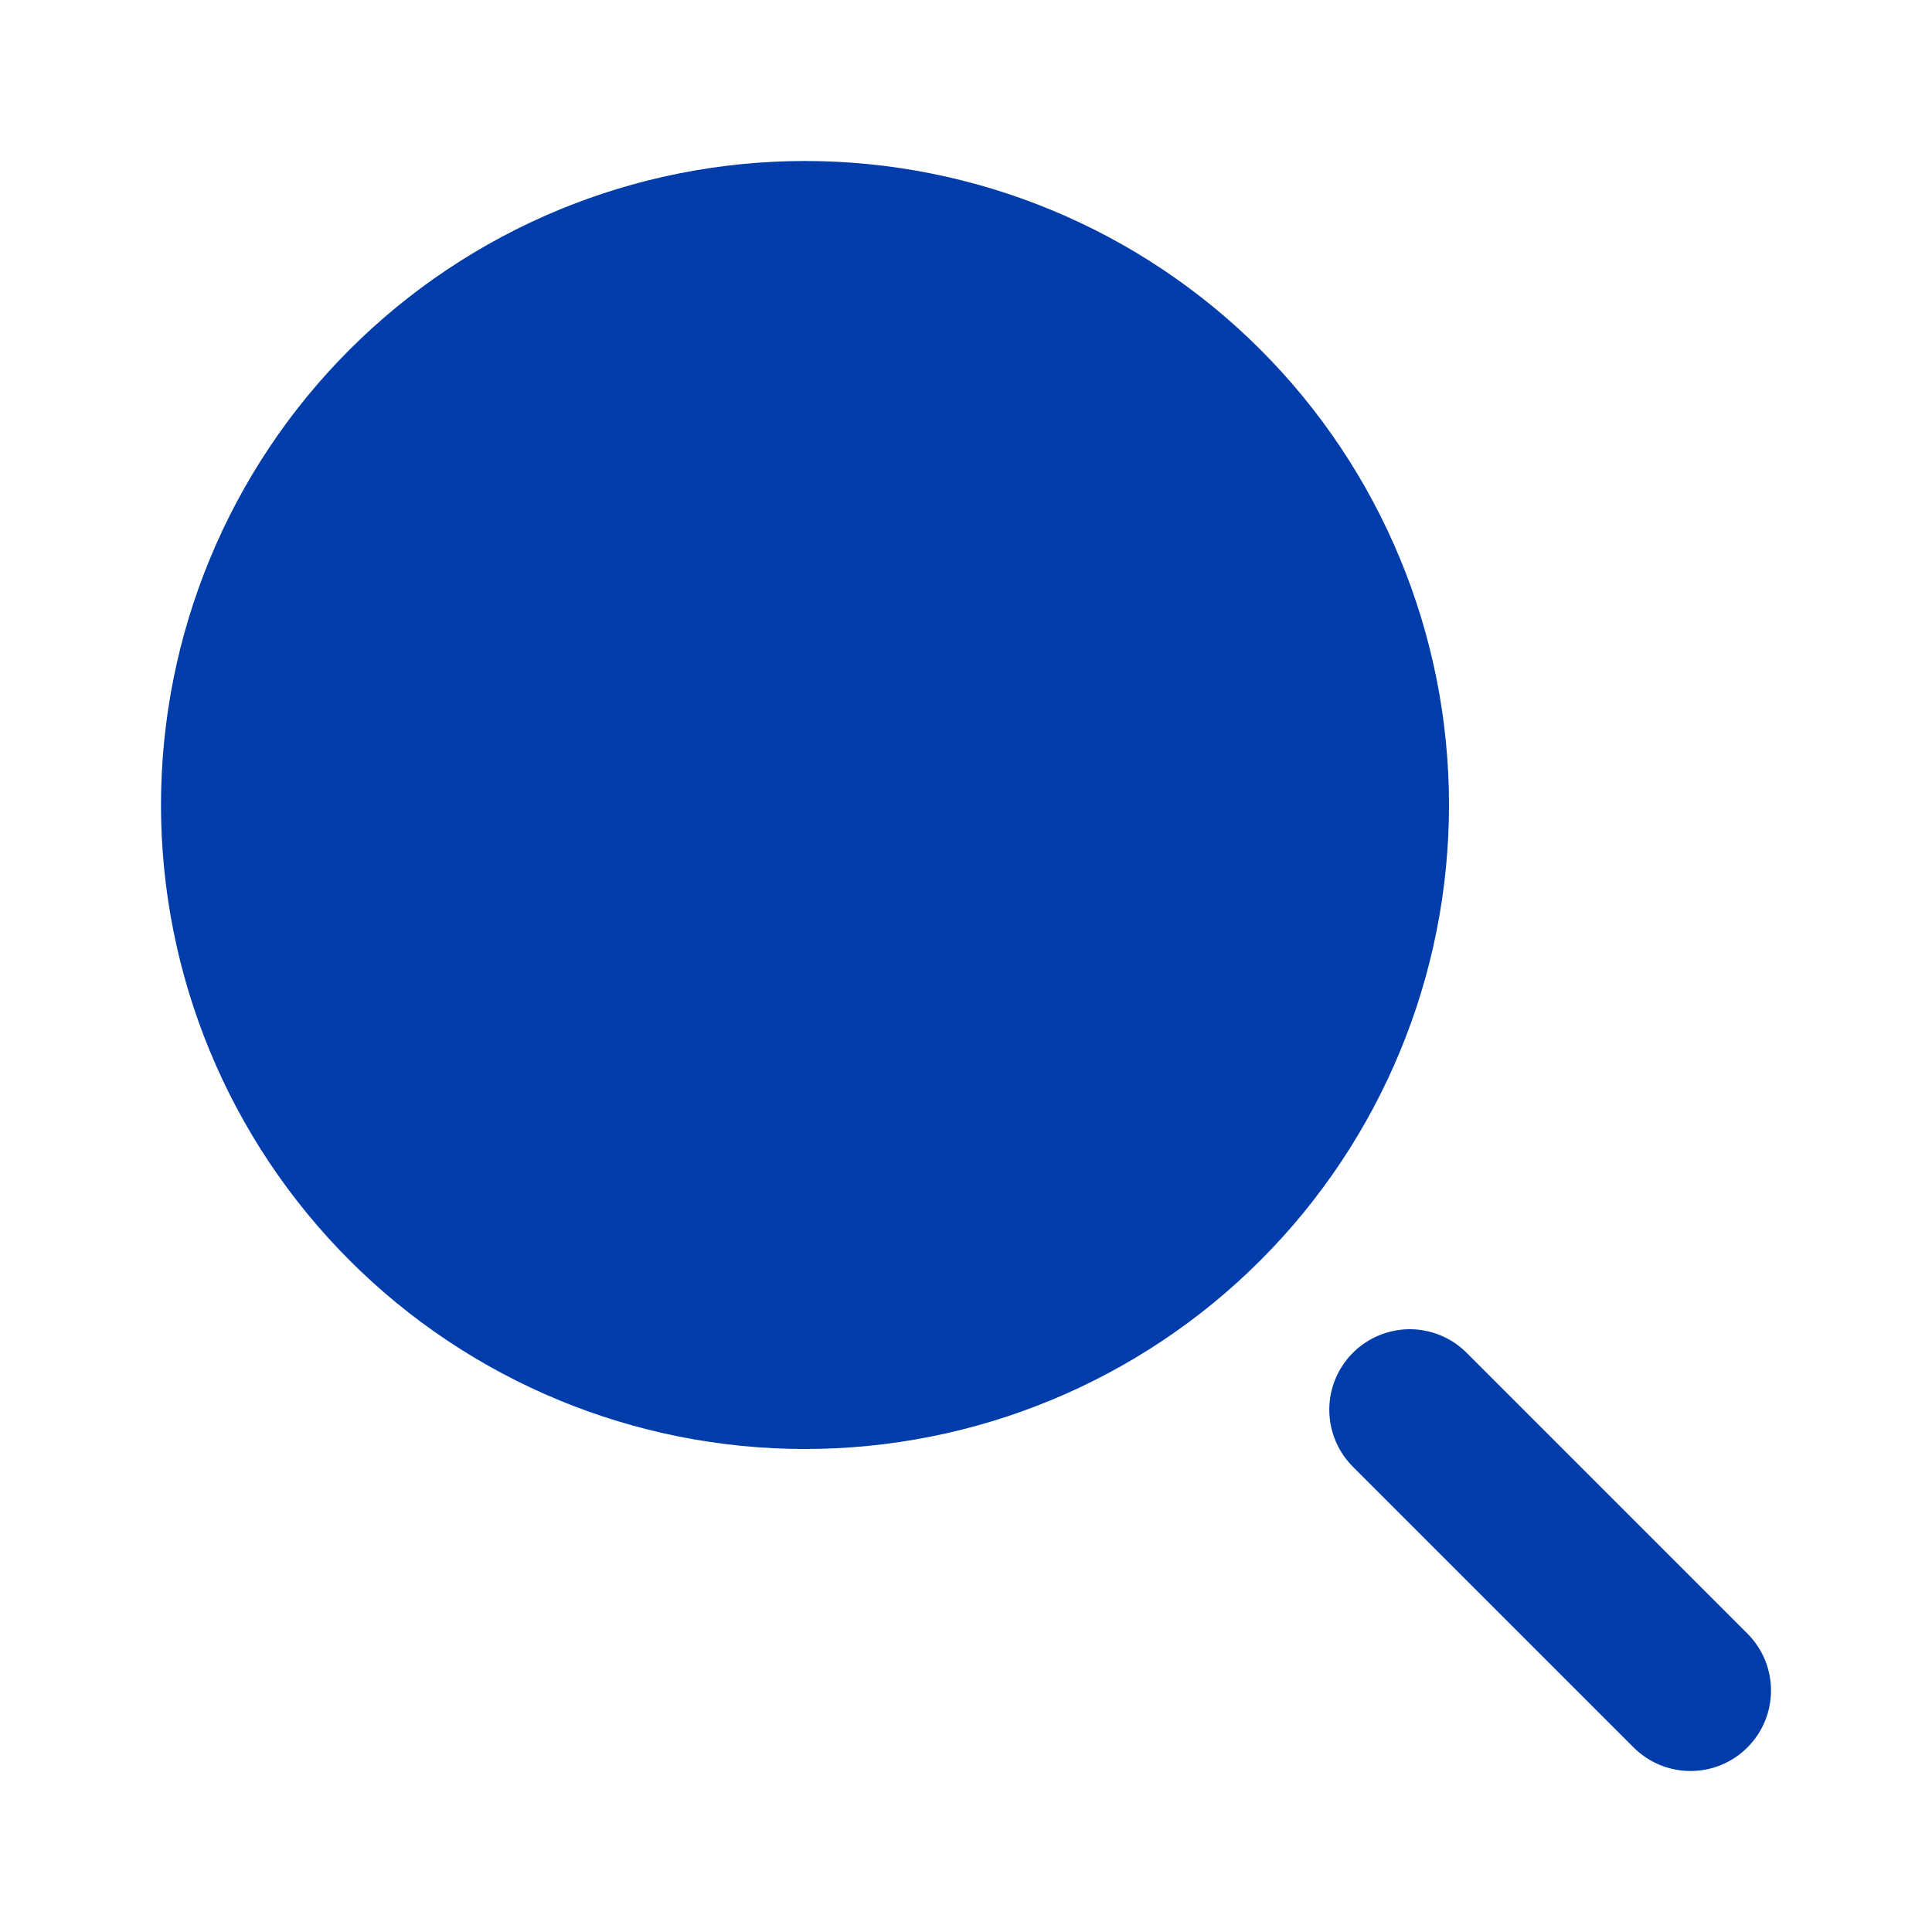 <svg width="24" height="24" viewBox="0 0 24 24" fill="none" xmlns="http://www.w3.org/2000/svg">
<path d="M10 2C7.878 2 5.843 2.843 4.343 4.343C2.843 5.843 2 7.878 2 10C2 12.122 2.843 14.157 4.343 15.657C5.843 17.157 7.878 18 10 18C12.122 18 14.157 17.157 15.657 15.657C17.157 14.157 18 12.122 18 10C18 7.878 17.157 5.843 15.657 4.343C14.157 2.843 12.122 2 10 2Z" fill="#003CAA"/>
<path fill-rule="evenodd" clip-rule="evenodd" d="M21.707 21.707C21.52 21.895 21.266 22 21 22C20.735 22 20.481 21.895 20.293 21.707L16.793 18.207C16.611 18.018 16.511 17.766 16.513 17.504C16.515 17.241 16.62 16.991 16.806 16.805C16.991 16.62 17.242 16.515 17.504 16.512C17.766 16.51 18.019 16.611 18.207 16.793L21.707 20.293C21.895 20.48 22 20.735 22 21C22 21.265 21.895 21.52 21.707 21.707Z" fill="#003CAA"/>
</svg>
